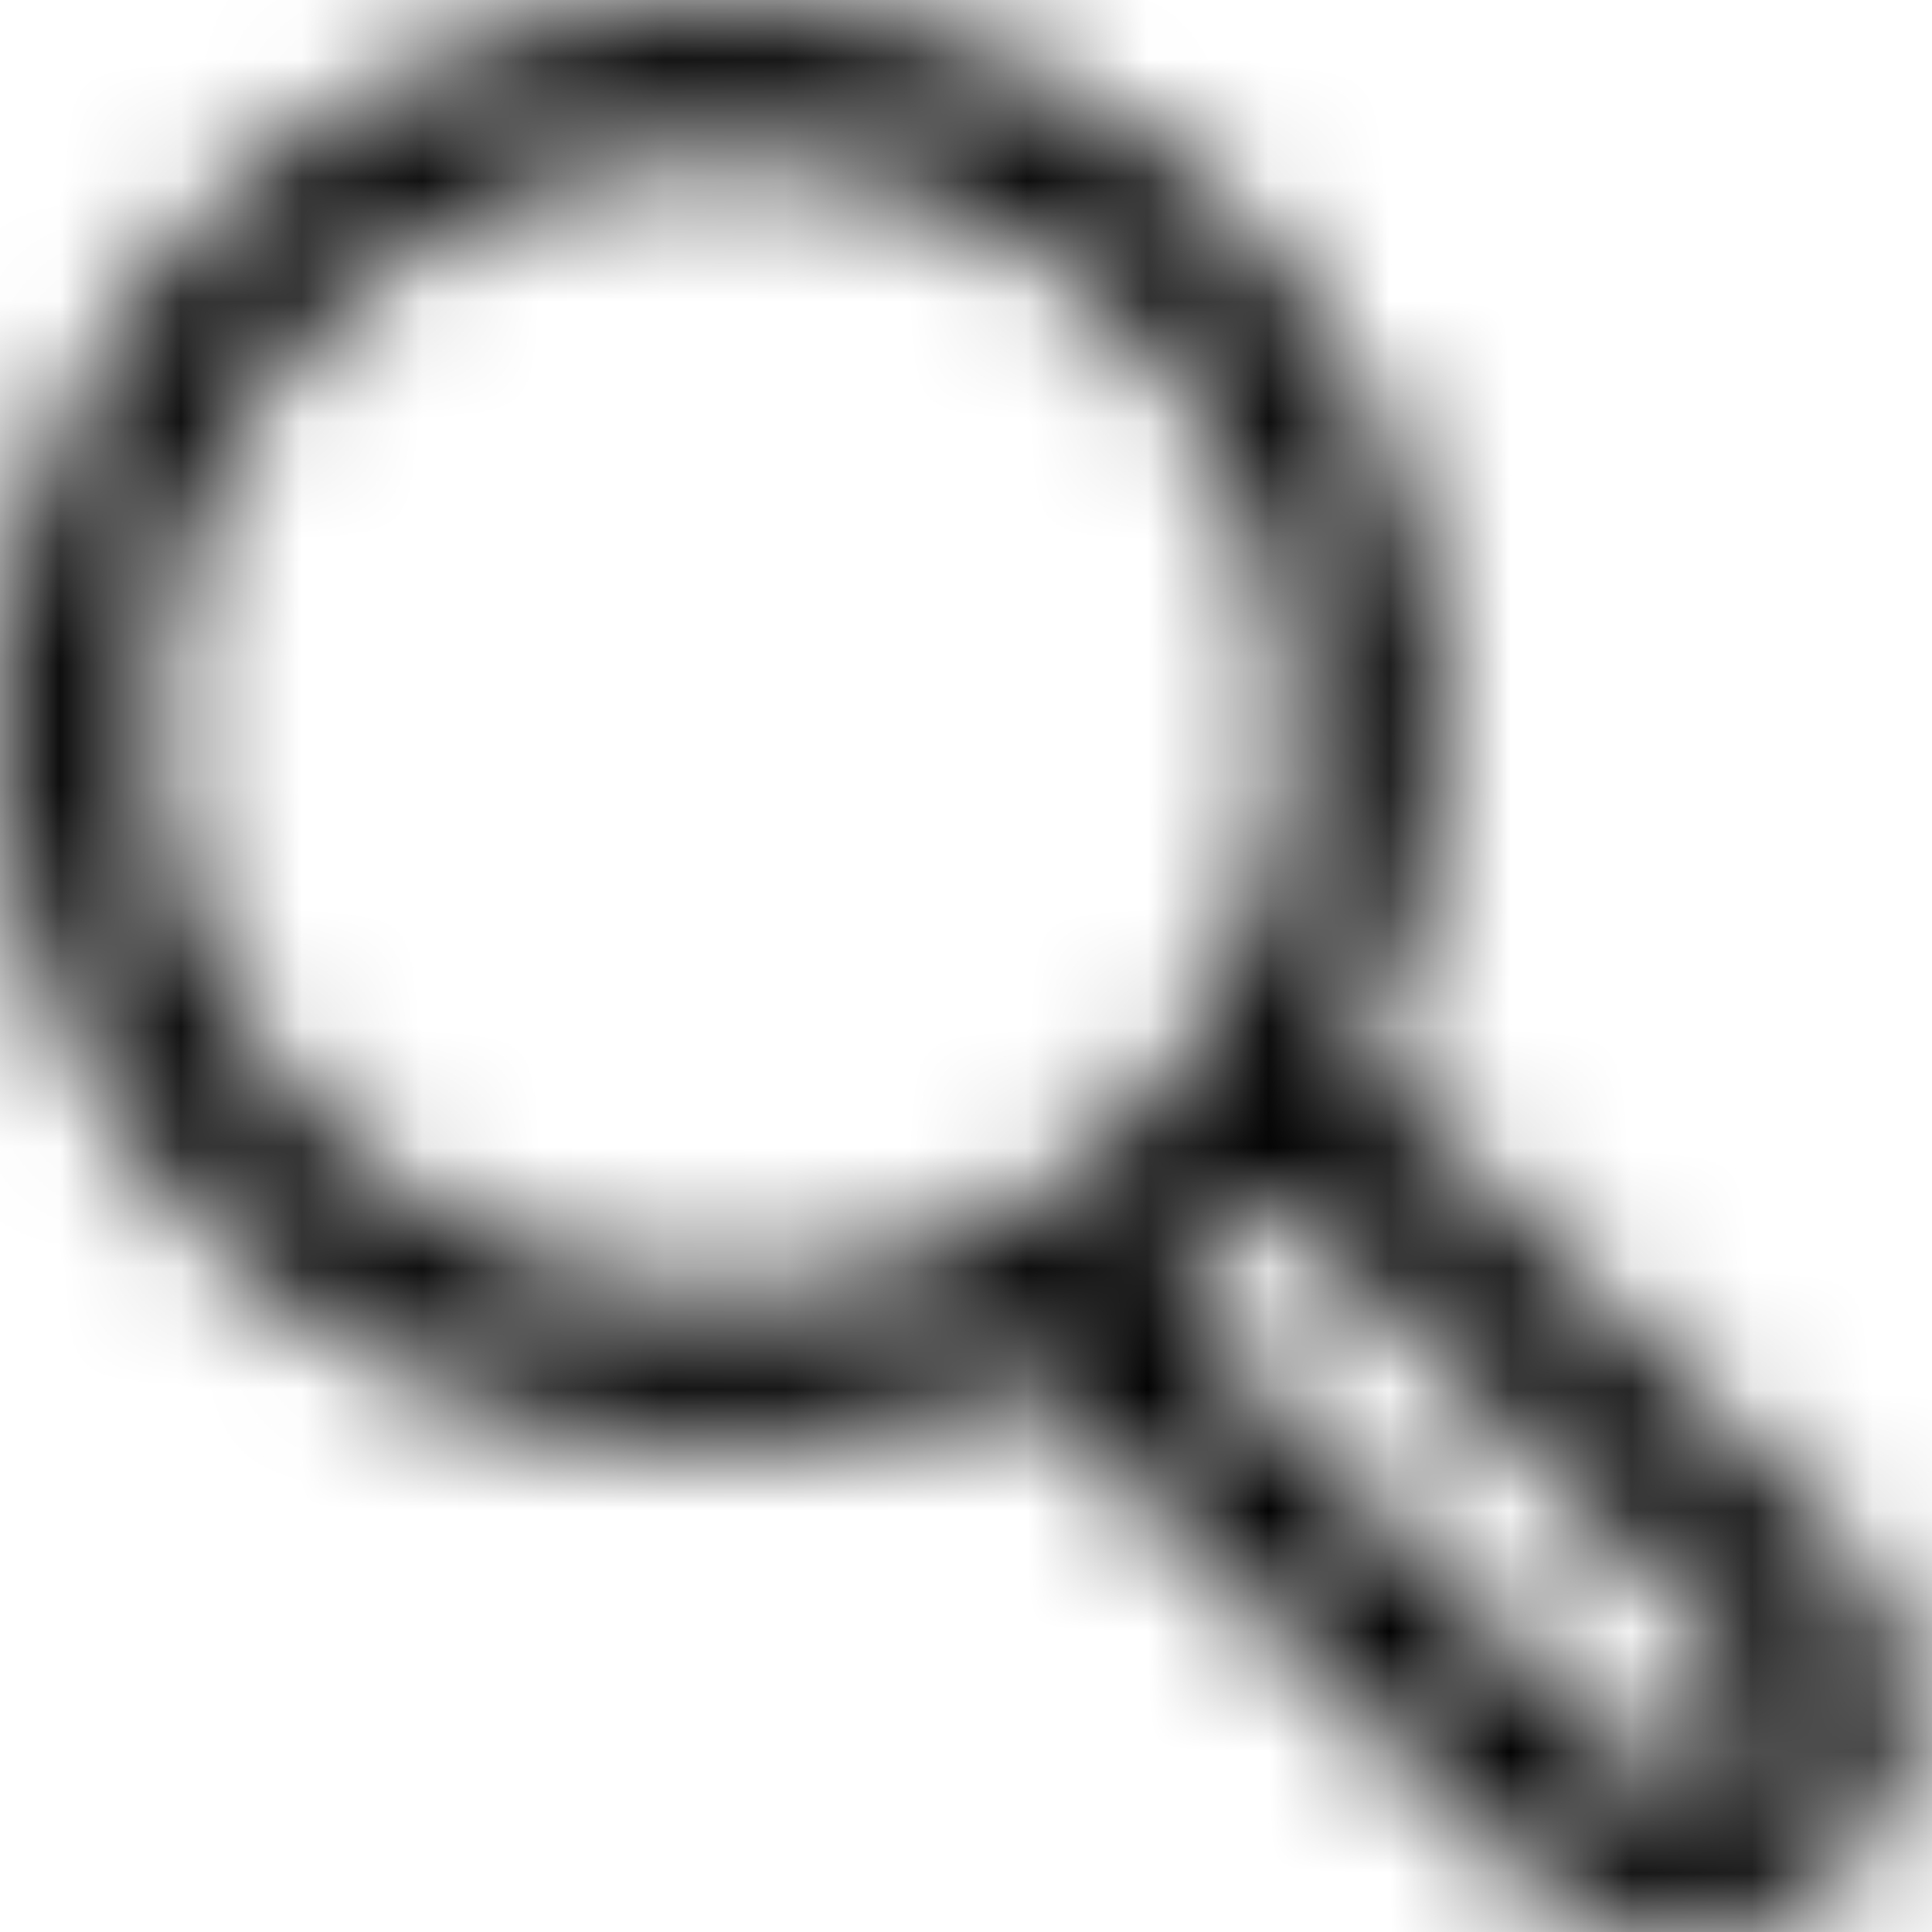 <svg viewBox="0 0 16 16" fill="none" xmlns="http://www.w3.org/2000/svg">
  <title>Search Icon</title>
  <mask id="mask0" mask-type="alpha" maskUnits="userSpaceOnUse" x="0" y="0" width="16" height="17">
    <path d="M15.18 12.73L11.24 8.79C12.37 6.67 12.15 3.99 10.47 2.07C9.29 0.72 7.64 0.04 5.98 0.04C4.58 0.04 3.18 0.53 2.05 1.52C-0.43 3.69 -0.68 7.46 1.5 9.94C2.68 11.29 4.33 11.97 5.99 11.97C6.85 11.97 7.7 11.76 8.5 11.39L12.51 15.4C12.92 15.8 13.44 16.01 13.96 16.01C14.44 16.01 14.91 15.83 15.26 15.48C15.99 14.75 15.96 13.51 15.18 12.73ZM5.99 10.72C4.63 10.72 3.34 10.13 2.44 9.11C1.61 8.16 1.2 6.95 1.28 5.69C1.36 4.43 1.93 3.28 2.88 2.45C3.74 1.7 4.84 1.28 5.99 1.28C7.35 1.28 8.64 1.87 9.54 2.89C10.37 3.84 10.78 5.05 10.7 6.31C10.62 7.57 10.05 8.72 9.1 9.55C8.23 10.31 7.13 10.72 5.99 10.72ZM14.37 14.6C14.12 14.85 13.68 14.82 13.39 14.52L9.6 10.73C9.71 10.65 9.82 10.58 9.92 10.5C10.15 10.3 10.34 10.08 10.52 9.85L14.29 13.62C14.58 13.91 14.62 14.35 14.37 14.6Z" fill="white"/>
  </mask>
  <g mask="url(#mask0)">
    <rect width="16" height="16" fill="currentColor"/>
  </g>
</svg>
